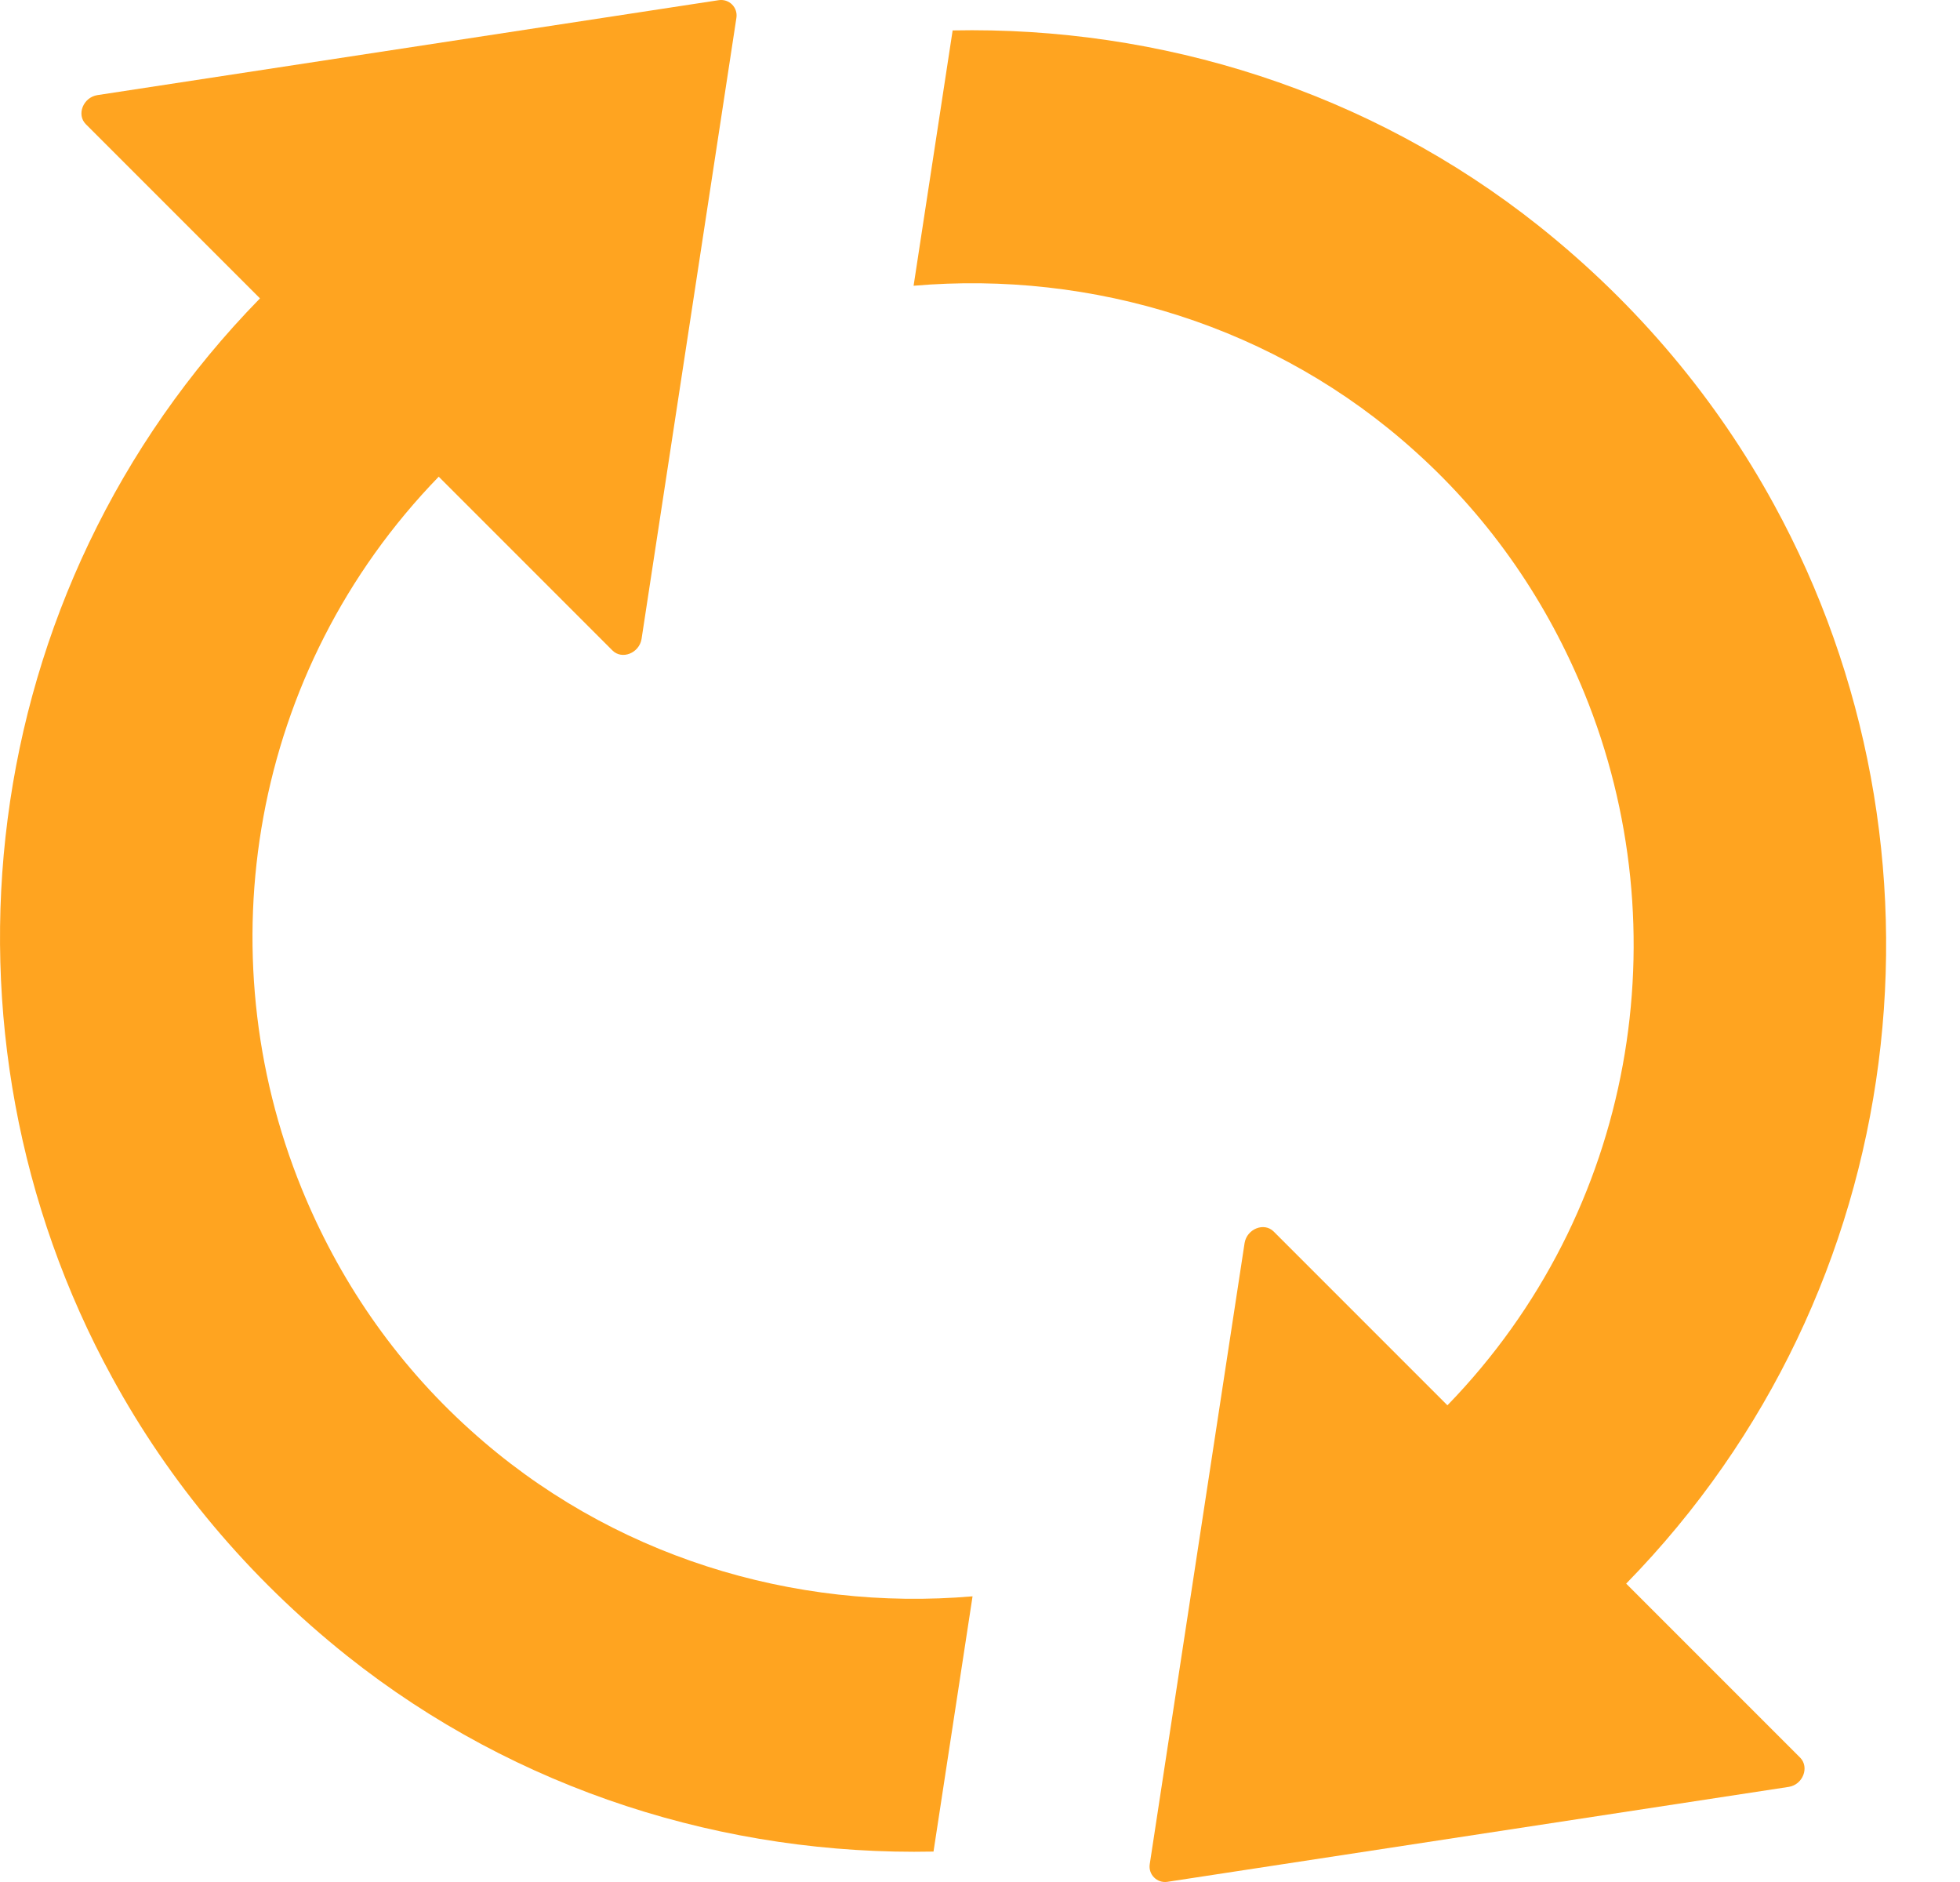 <svg width="25" height="24" viewBox="0 0 25 24" fill="none" xmlns="http://www.w3.org/2000/svg">
<path d="M6.001 18.238C5.02 17.355 4.312 16.295 3.848 15.158C2.618 12.142 3.194 8.554 5.596 6.079L7.812 8.295C7.934 8.417 8.153 8.329 8.183 8.149L9.393 0.227C9.413 0.095 9.301 -0.017 9.169 0.002L1.242 1.213C1.061 1.242 0.973 1.462 1.095 1.584L3.316 3.805C-0.349 7.553 -0.974 13.176 1.432 17.569C2.155 18.892 3.155 20.103 4.429 21.118C6.596 22.841 9.261 23.666 11.907 23.612L12.405 20.357C10.125 20.552 7.783 19.849 6.001 18.238Z" fill="#FFA420"/>
<path d="M20.742 20.195C24.407 16.447 25.032 10.824 22.626 6.431C21.903 5.108 20.903 3.897 19.629 2.882C17.462 1.159 14.796 0.334 12.151 0.388L11.653 3.644C13.928 3.448 16.276 4.151 18.057 5.762C19.038 6.645 19.746 7.705 20.21 8.842C21.44 11.858 20.864 15.446 18.462 17.921L16.246 15.705C16.124 15.583 15.905 15.671 15.875 15.851L14.665 23.773C14.645 23.905 14.758 24.017 14.889 23.998L22.816 22.787C22.997 22.758 23.08 22.538 22.963 22.416L20.742 20.195Z" fill="#FFA420"/>
</svg>
